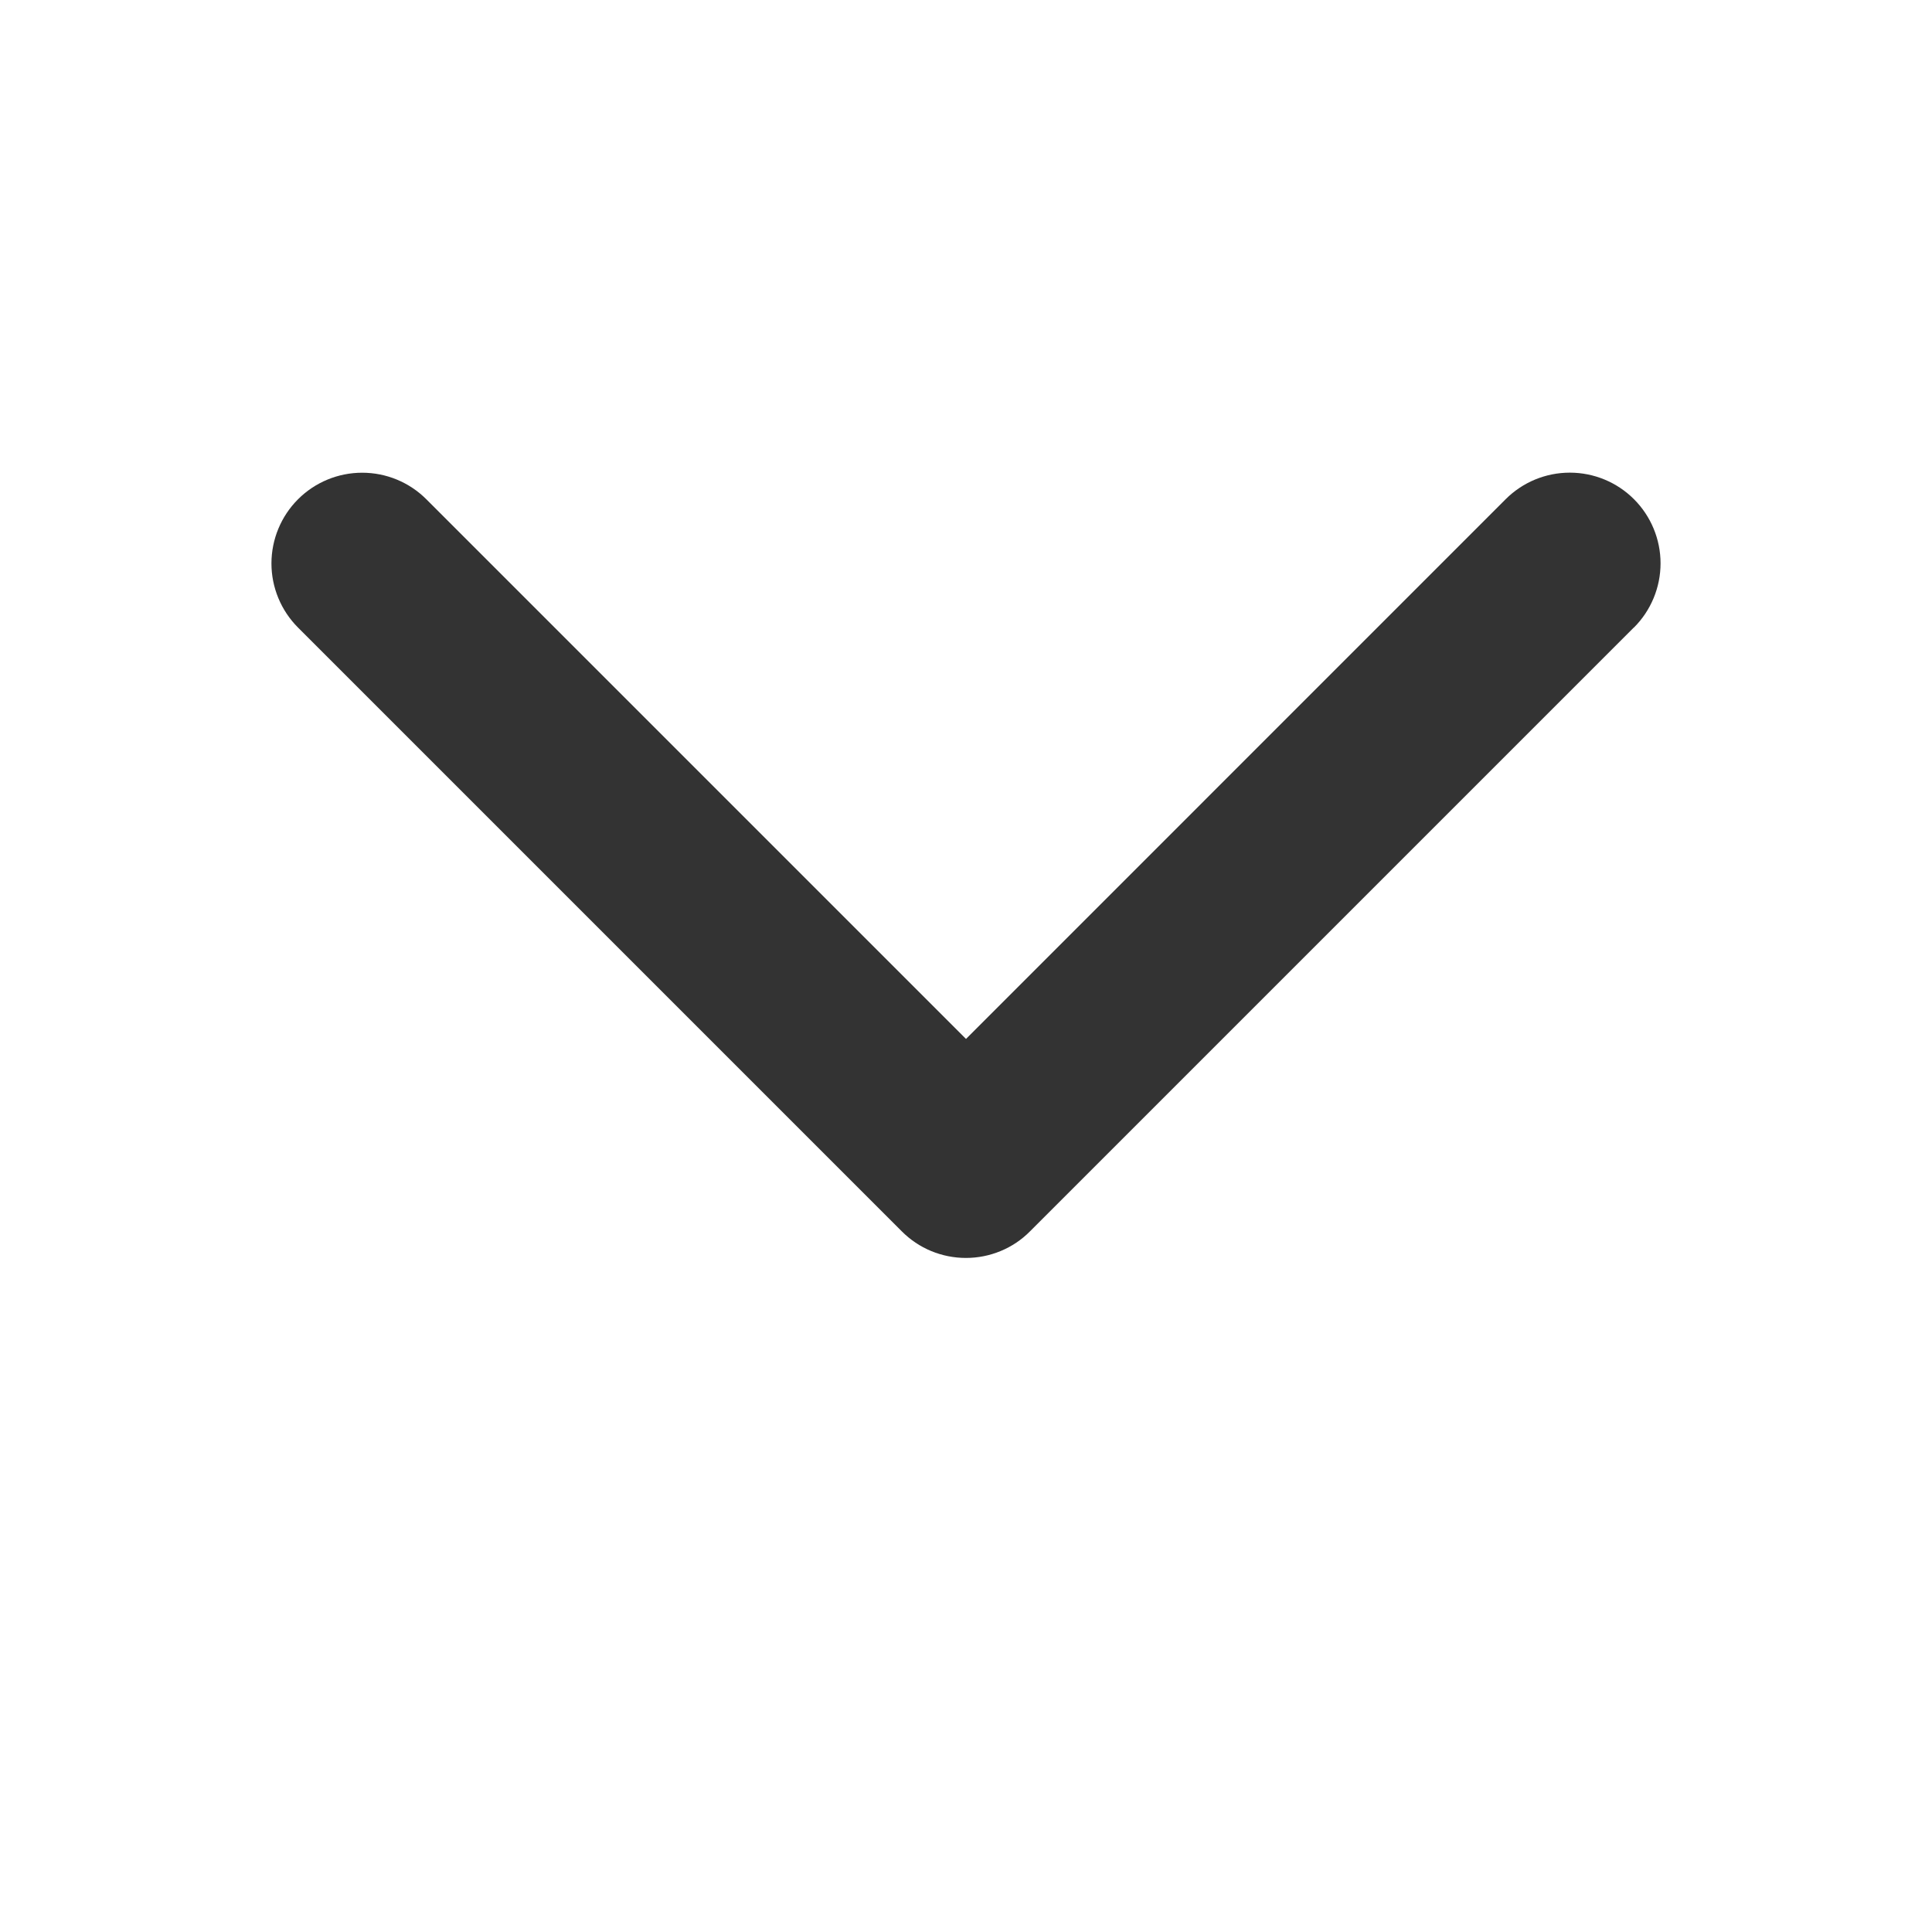 <svg width="28" height="28" viewBox="0 0 28 28" fill="none" xmlns="http://www.w3.org/2000/svg">
<g id="CaretDown">
<path id="Vector" d="M23.678 9.095L14.928 17.845C14.807 17.968 14.662 18.065 14.502 18.131C14.343 18.197 14.172 18.231 13.999 18.231C13.826 18.231 13.655 18.197 13.495 18.131C13.336 18.065 13.191 17.968 13.069 17.845L4.319 9.095C4.073 8.849 3.934 8.514 3.934 8.166C3.934 7.817 4.073 7.482 4.319 7.236C4.566 6.989 4.9 6.851 5.249 6.851C5.598 6.851 5.932 6.989 6.179 7.236L14 15.057L21.821 7.235C22.068 6.988 22.402 6.85 22.751 6.85C23.1 6.85 23.434 6.988 23.681 7.235C23.927 7.481 24.066 7.816 24.066 8.164C24.066 8.513 23.927 8.848 23.681 9.094L23.678 9.095Z" fill="#333"/>
</g>
</svg>
